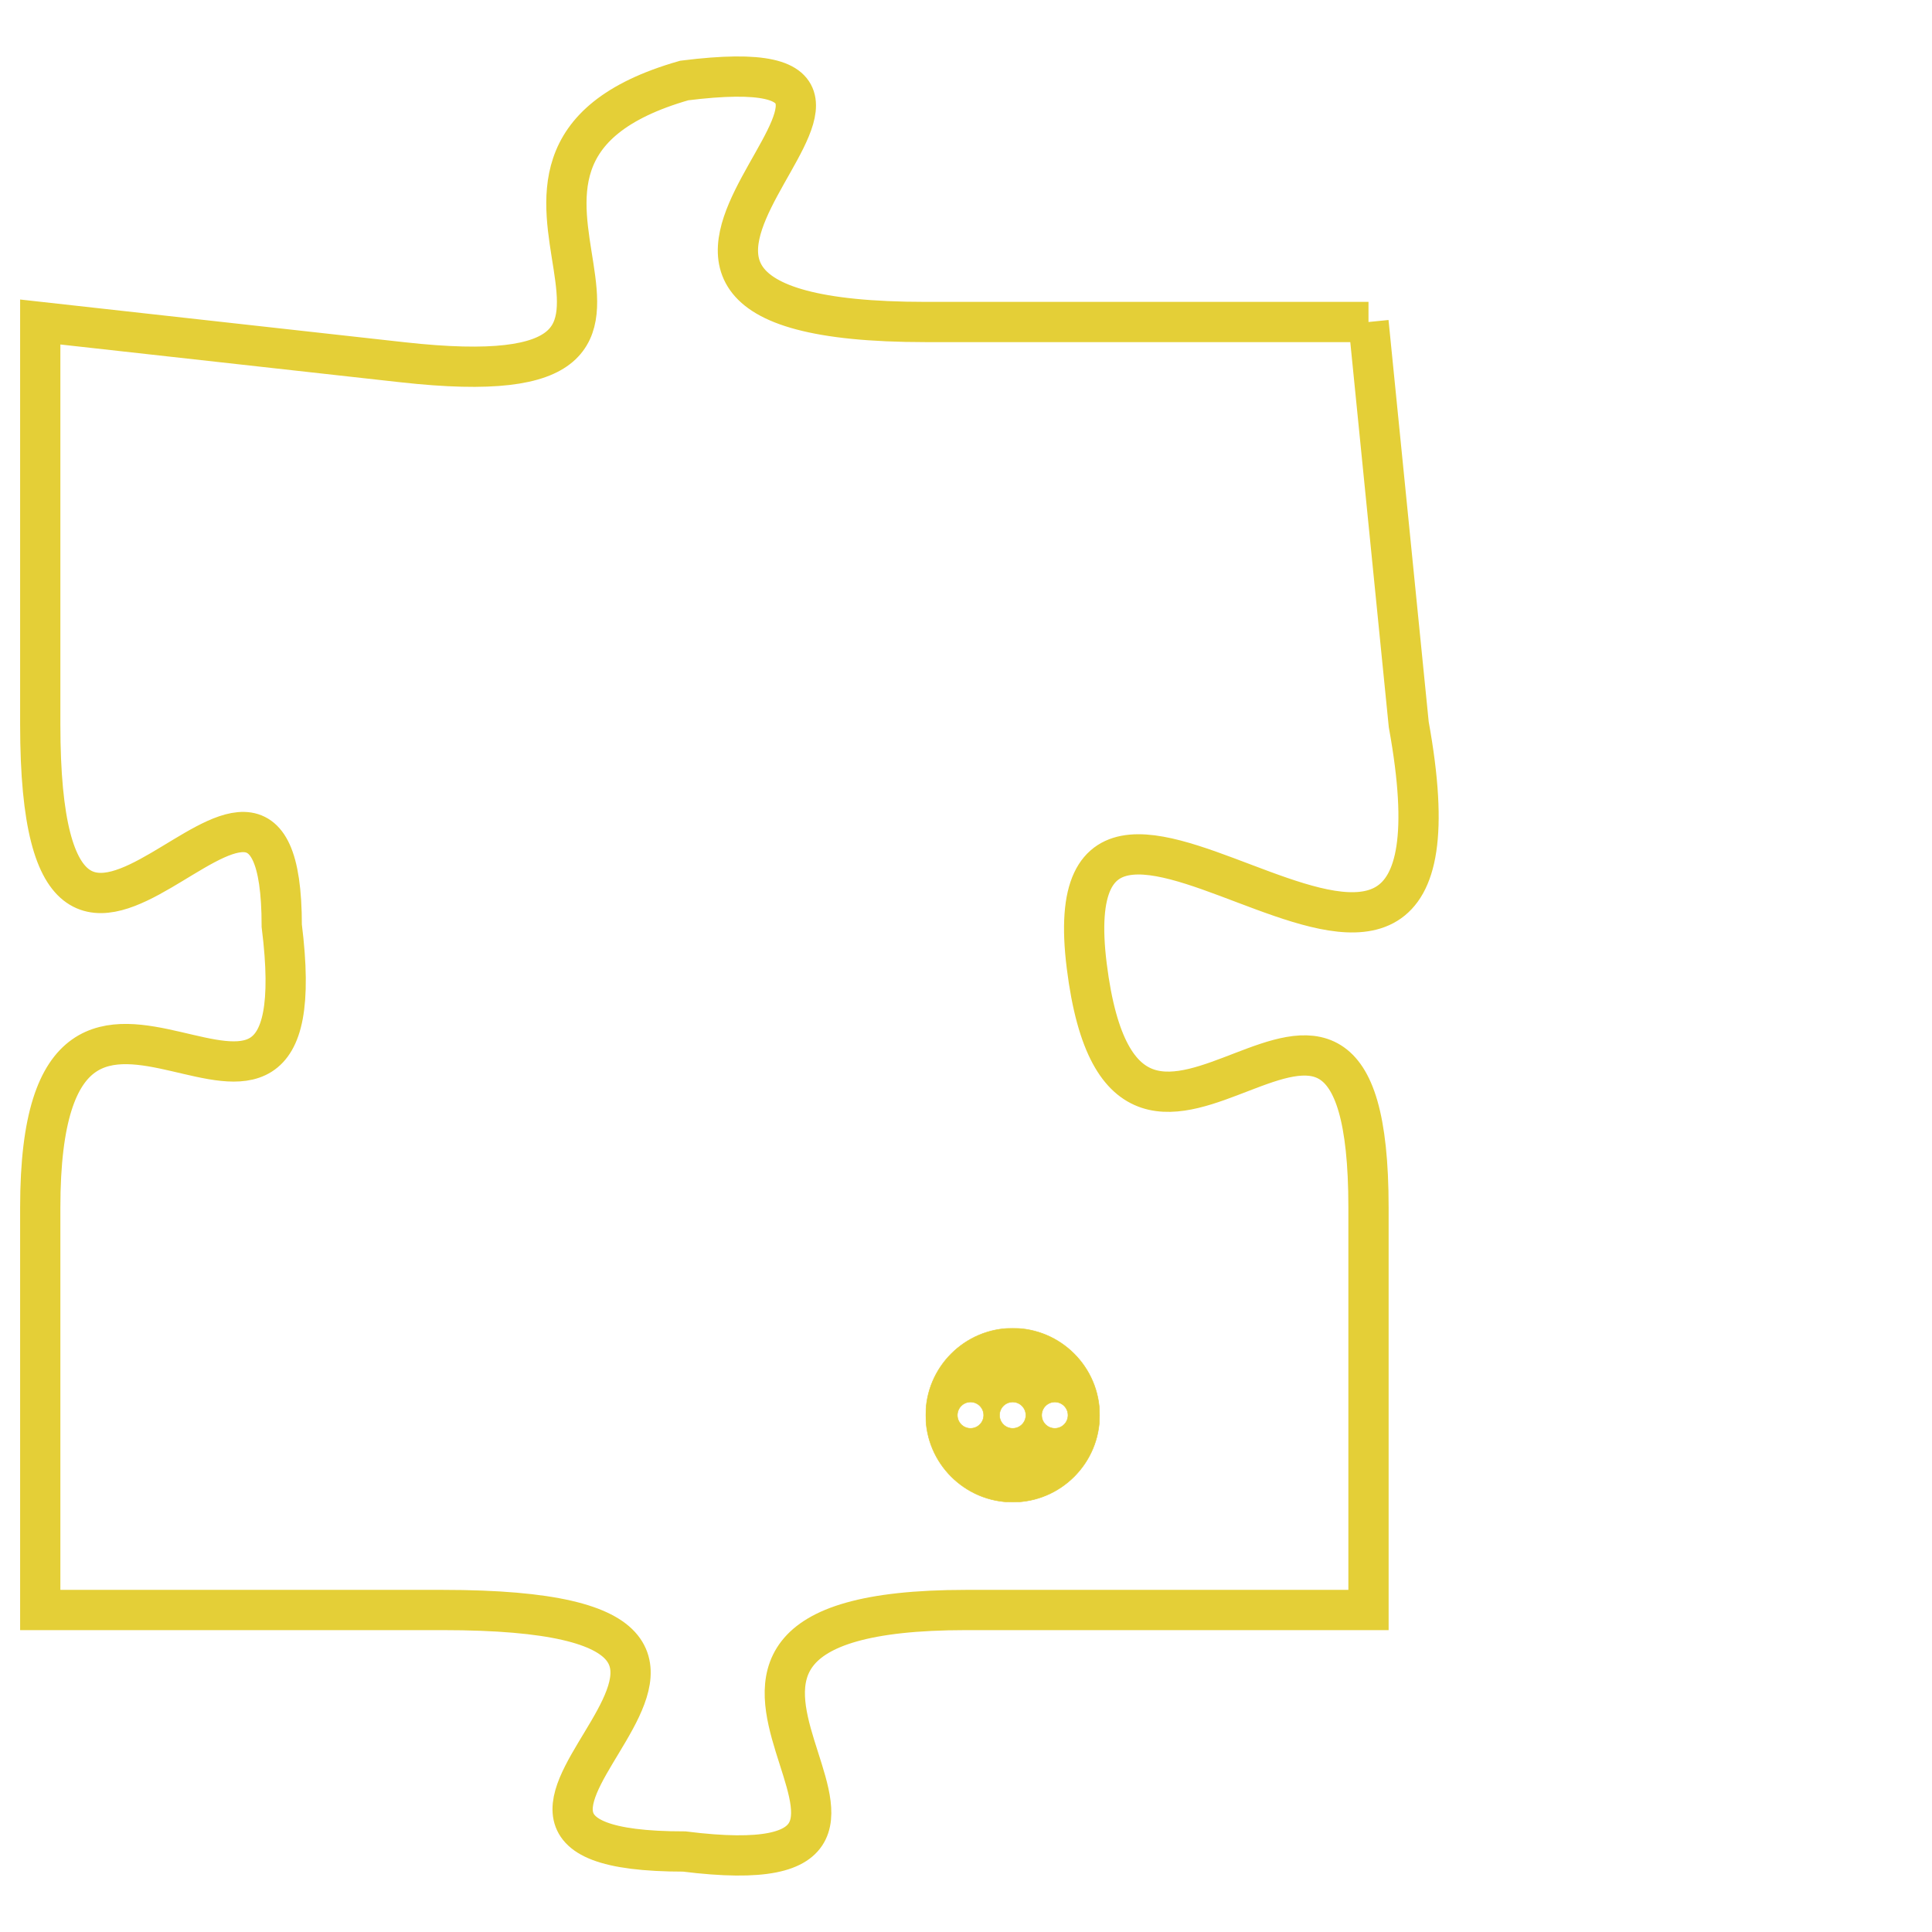 <svg version="1.1" xmlns="http://www.w3.org/2000/svg" xmlns:xlink="http://www.w3.org/1999/xlink" fill="transparent" x="0" y="0" width="350" height="350" preserveAspectRatio="xMinYMin slice"><style type="text/css">.links{fill:transparent;stroke: #E4CF37;}.links:hover{fill:#63D272; opacity:0.4;}</style><defs><g id="allt"><path id="t1219" d="M1650,288 L1639,288 C1628,288 1641,281 1633,282 C1626,284 1635,290 1626,289 L1617,288 1617,288 L1617,298 C1617,308 1623,296 1623,303 C1624,311 1617,301 1617,310 L1617,320 1617,320 L1627,320 C1638,320 1625,326 1633,326 C1641,327 1630,320 1640,320 L1650,320 1650,320 L1650,310 C1650,301 1644,312 1643,304 C1642,296 1653,309 1651,298 L1650,288"/></g><clipPath id="c" clipRule="evenodd" fill="transparent"><use href="#t1219"/></clipPath></defs><svg viewBox="1616 280 38 48" preserveAspectRatio="xMinYMin meet"><svg width="4380" height="2430"><g><image crossorigin="anonymous" x="0" y="0" href="https://nftpuzzle.license-token.com/assets/completepuzzle.svg" width="100%" height="100%" /><g class="links"><use href="#t1219"/></g></g></svg><svg x="1639" y="313" height="9%" width="9%" viewBox="0 0 330 330"><g><a xlink:href="https://nftpuzzle.license-token.com/" class="links"><title>See the most innovative NFT based token software licensing project</title><path fill="#E4CF37" id="more" d="M165,0C74.019,0,0,74.019,0,165s74.019,165,165,165s165-74.019,165-165S255.981,0,165,0z M85,190 c-13.785,0-25-11.215-25-25s11.215-25,25-25s25,11.215,25,25S98.785,190,85,190z M165,190c-13.785,0-25-11.215-25-25 s11.215-25,25-25s25,11.215,25,25S178.785,190,165,190z M245,190c-13.785,0-25-11.215-25-25s11.215-25,25-25 c13.785,0,25,11.215,25,25S258.785,190,245,190z"></path></a></g></svg></svg></svg>